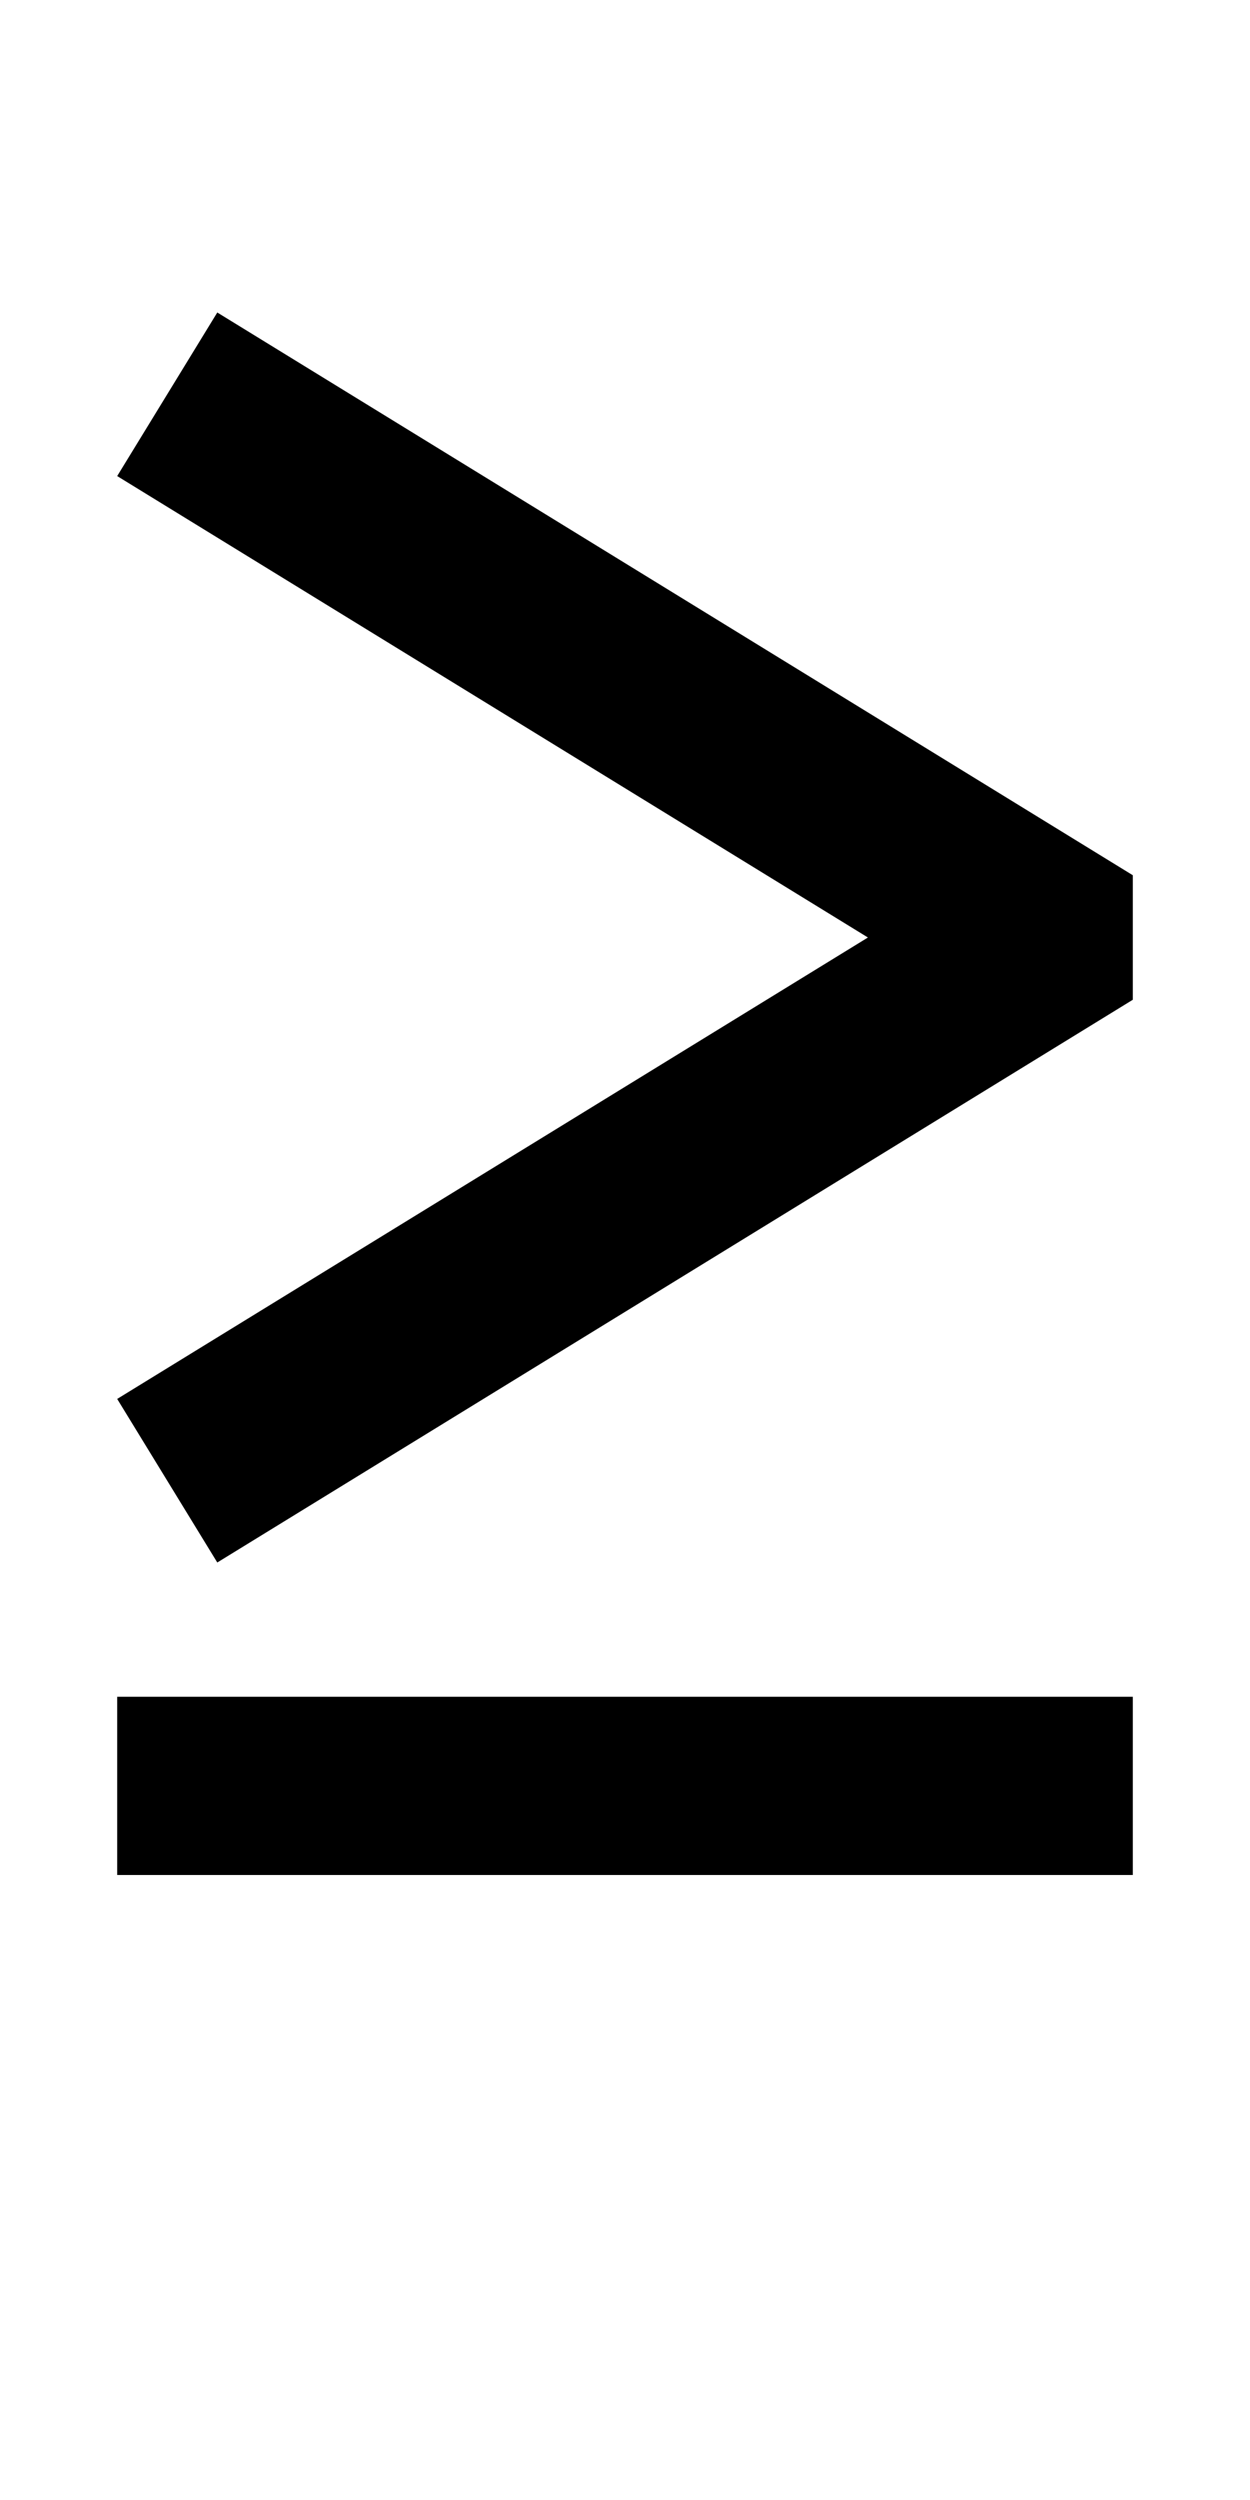<?xml version="1.0" encoding="UTF-8" standalone="no"?>
<!-- Created with Inkscape (http://www.inkscape.org/) -->

<svg
   xmlns:dc="http://purl.org/dc/elements/1.1/"
   xmlns:cc="http://creativecommons.org/ns#"
   xmlns:rdf="http://www.w3.org/1999/02/22-rdf-syntax-ns#"
   xmlns:svg="http://www.w3.org/2000/svg"
   xmlns="http://www.w3.org/2000/svg"
   version="1.1"
   width="1024"
   height="2048"
   id="svg3355">
  <defs
     id="defs3357" />
  <path
     d="m 178,256 750,461 0,102 L 178,1280 96,1146 711,768 96,390 l 82,-134 z m 750,1134 0,146 L 96,1536 l 0,-146 832,0 z"
     id="path4372"
     style="fill:#000000;fill-opacity:1;stroke:none;display:inline" />
</svg>
